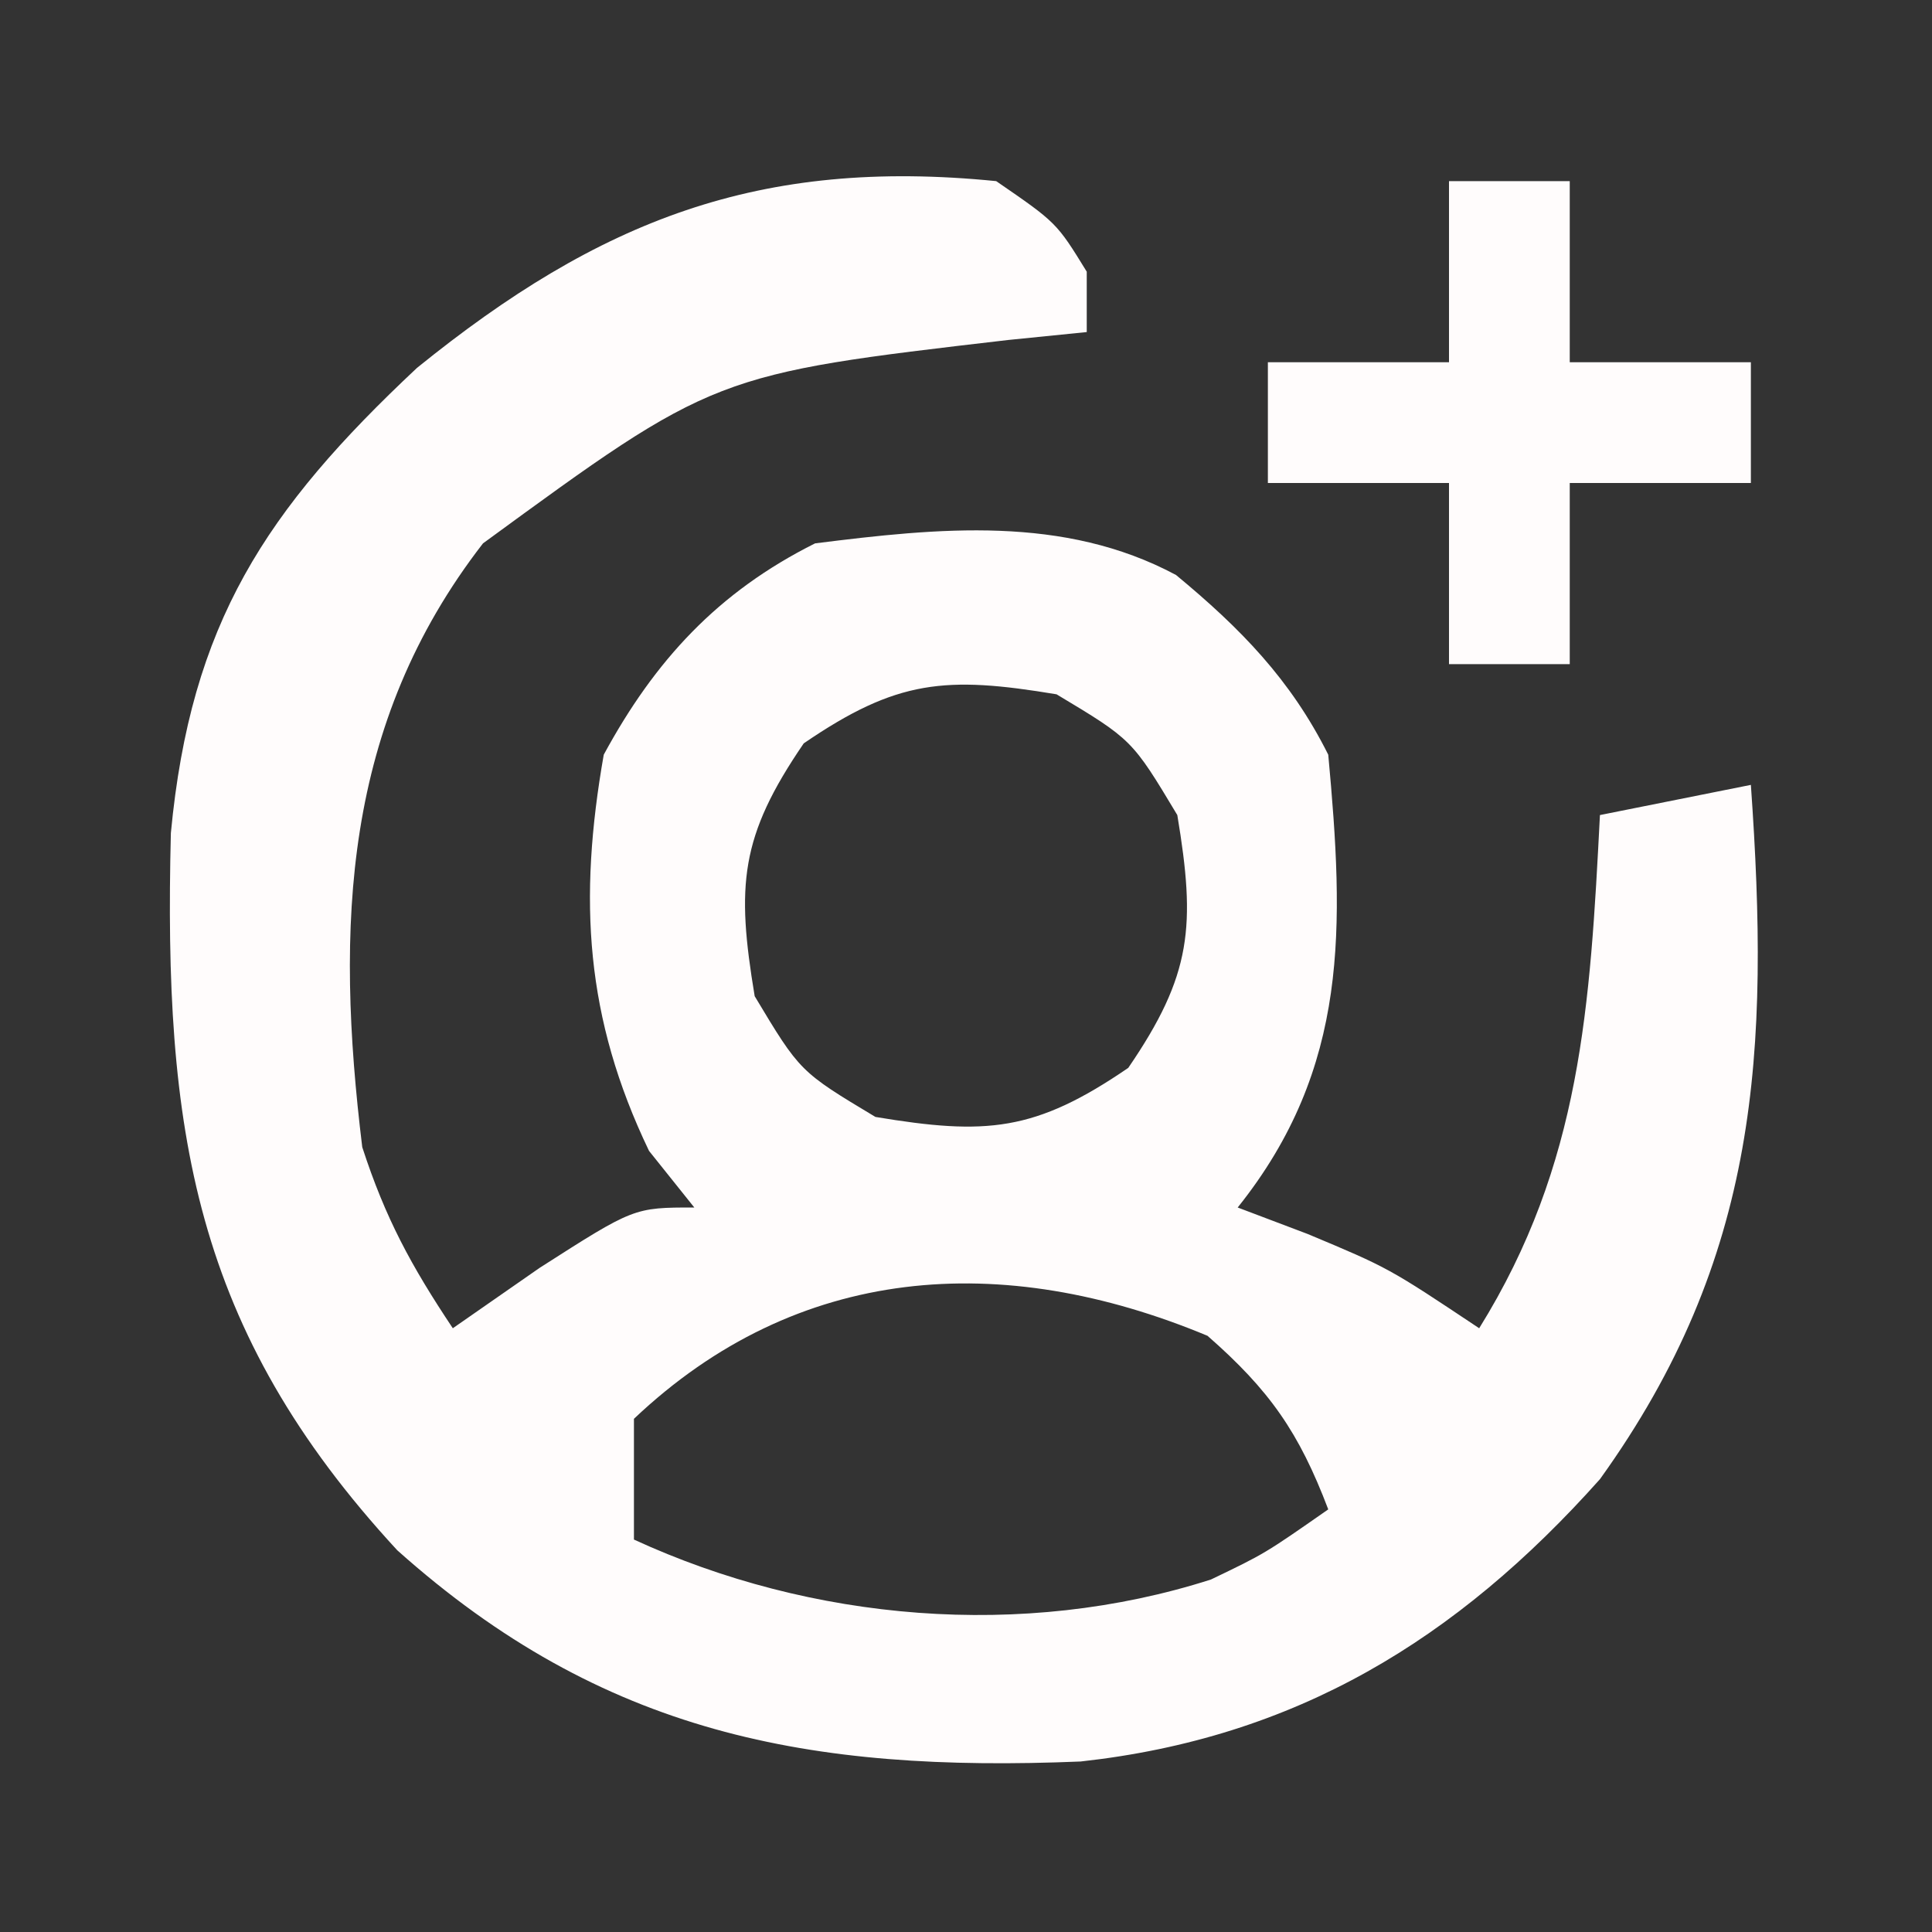 <?xml version="1.0" encoding="UTF-8"?>
<svg version="1.1" xmlns="http://www.w3.org/2000/svg" width="64" height="64">
<rect width="100%" height="100%" fill="#333333" stroke="none"/>
<path d="M0 0 C2 1.375 2 1.375 3 3 C3 3.66 3 4.32 3 5 C1.714 5.13 1.714 5.13 0.402 5.262 C-9.335 6.396 -9.335 6.396 -17 12 C-21.641 17.989 -21.894 24.666 -21 32 C-20.234 34.356 -19.384 35.924 -18 38 C-17.051 37.34 -16.102 36.68 -15.125 36 C-12 34 -12 34 -10 34 C-10.495 33.381 -10.99 32.763 -11.5 32.125 C-13.615 27.719 -13.844 23.805 -13 19 C-11.309 15.881 -9.22 13.61 -6 12 C-1.908 11.485 2.236 11.056 5.957 13.047 C8.093 14.814 9.754 16.509 11 19 C11.523 24.68 11.714 29.357 8 34 C8.763 34.289 9.526 34.578 10.312 34.875 C13 36 13 36 16 38 C19.385 32.555 19.674 27.323 20 21 C21.65 20.67 23.3 20.34 25 20 C25.623 28.835 25.282 35.656 20 43 C15.248 48.328 9.913 51.571 2.797 52.352 C-6.178 52.721 -13.032 51.441 -19.84 45.355 C-26.608 38.025 -27.581 31.409 -27.34 21.598 C-26.683 14.647 -24.209 10.897 -19.188 6.188 C-13.137 1.289 -7.846 -0.785 0 0 Z M-6.375 18.625 C-8.487 21.712 -8.612 23.328 -8 27 C-6.5 29.5 -6.5 29.5 -4 31 C-0.328 31.612 1.288 31.487 4.375 29.375 C6.487 26.288 6.612 24.672 6 21 C4.5 18.5 4.5 18.5 2 17 C-1.672 16.388 -3.288 16.513 -6.375 18.625 Z M-12 41 C-12 42.32 -12 43.64 -12 45 C-6.122 47.707 0.875 48.319 7.113 46.324 C8.898 45.467 8.898 45.467 11 44 C10.034 41.454 9.061 40.054 7 38.25 C0.189 35.412 -6.589 35.873 -12 41 Z " fill="#FFFCFC" transform="translate(33,6)"/>
<path d="M0 0 C1.32 0 2.64 0 4 0 C4 1.98 4 3.96 4 6 C5.98 6 7.96 6 10 6 C10 7.32 10 8.64 10 10 C8.02 10 6.04 10 4 10 C4 11.98 4 13.96 4 16 C2.68 16 1.36 16 0 16 C0 14.02 0 12.04 0 10 C-1.98 10 -3.96 10 -6 10 C-6 8.68 -6 7.36 -6 6 C-4.02 6 -2.04 6 0 6 C0 4.02 0 2.04 0 0 Z " fill="#FFFCFC" transform="translate(48,6)"/>
</svg>
